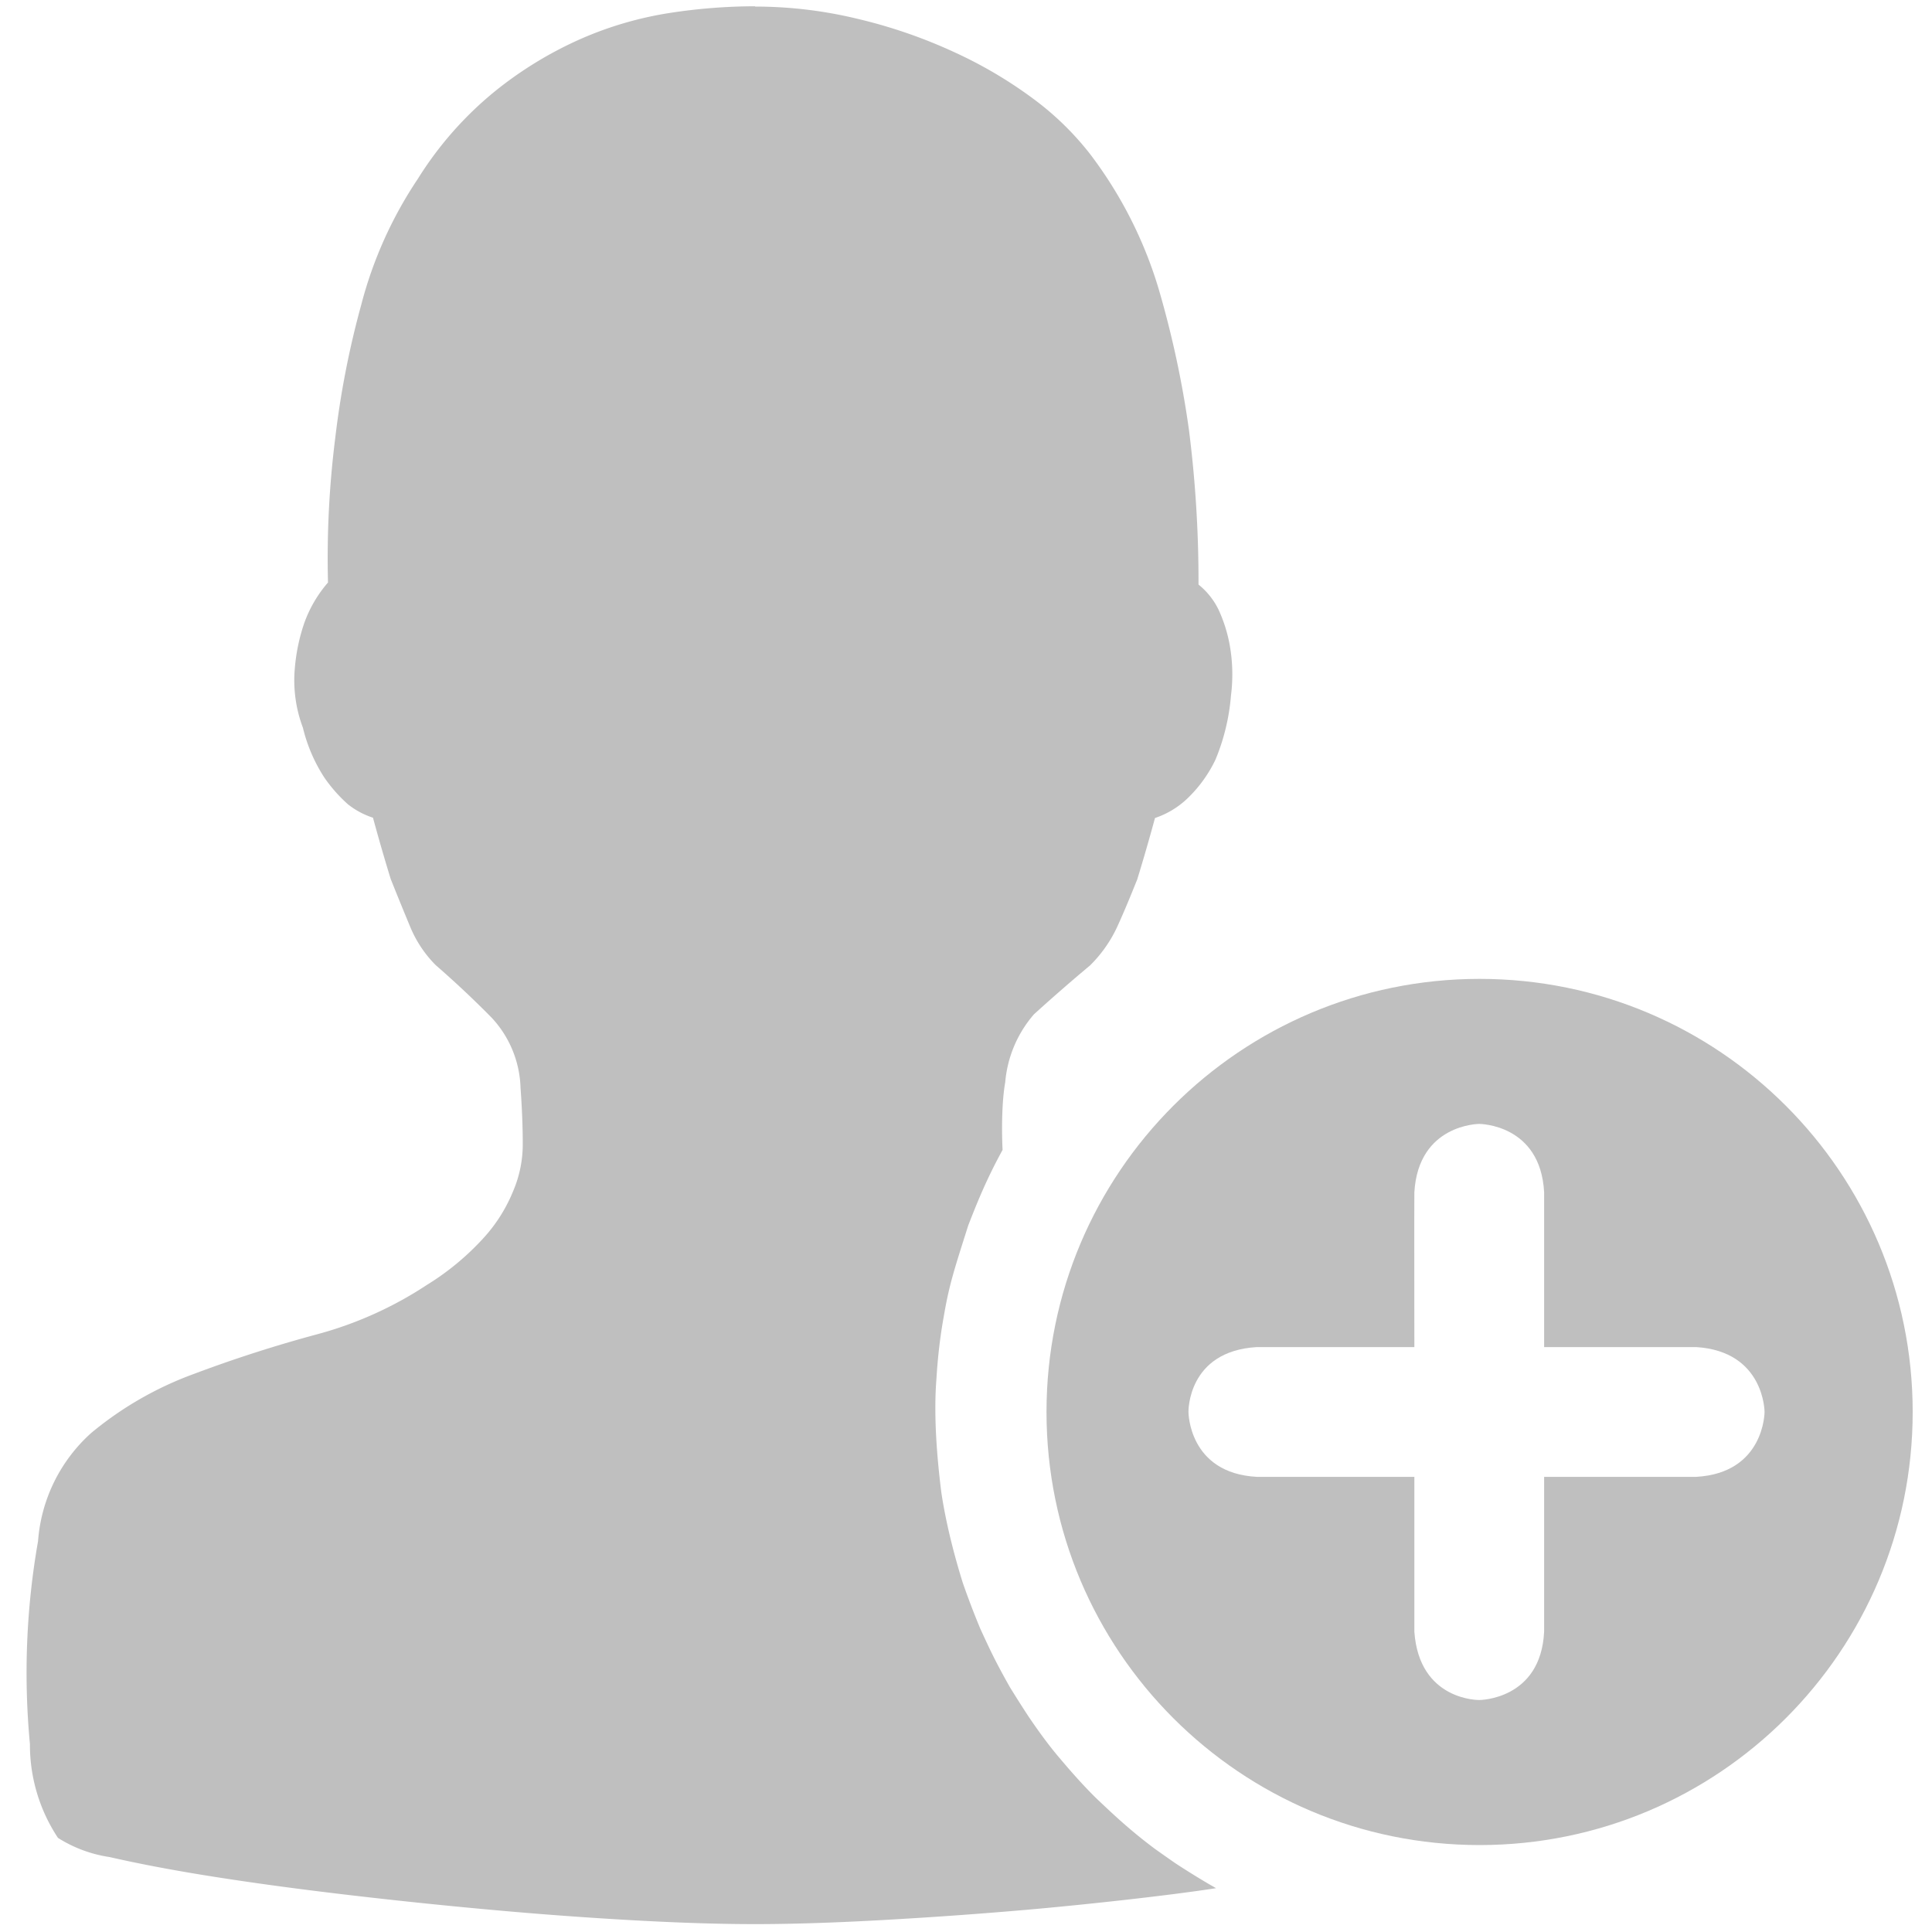 <?xml version="1.0" standalone="no"?><!DOCTYPE svg PUBLIC "-//W3C//DTD SVG 1.1//EN" "http://www.w3.org/Graphics/SVG/1.1/DTD/svg11.dtd"><svg t="1660893436191" class="icon" viewBox="0 0 1024 1024" version="1.1" xmlns="http://www.w3.org/2000/svg" p-id="1109" xmlns:xlink="http://www.w3.org/1999/xlink" width="200" height="200"><defs><style type="text/css">@font-face { font-family: feedback-iconfont; src: url("//at.alicdn.com/t/font_1031158_u69w8yhxdu.woff2?t=1630033759944") format("woff2"), url("//at.alicdn.com/t/font_1031158_u69w8yhxdu.woff?t=1630033759944") format("woff"), url("//at.alicdn.com/t/font_1031158_u69w8yhxdu.ttf?t=1630033759944") format("truetype"); }
</style></defs><path d="M400.236 3.482a230.912 230.912 0 0 1 54.743 6.605 269.793 269.793 0 0 1 51.22 17.751 231.844 231.844 0 0 1 42.619 25.375 154.01 154.01 0 0 1 28.938 28.426 223.908 223.908 0 0 1 36.362 71.516 522.87 522.87 0 0 1 16.036 74.568 635.325 635.325 0 0 1 5.079 82.115 38.707 38.707 0 0 1 10.563 13.174 77.66 77.66 0 0 1 5.862 18.263c1.684 9.032 1.951 18.263 0.783 27.377a111.903 111.903 0 0 1-8.212 33.976 70.687 70.687 0 0 1-14.075 19.789 46.034 46.034 0 0 1-17.987 11.146 1026.447 1026.447 0 0 1-9.38 32.456c-3.523 8.796-7.045 17.398-10.952 25.882a70.426 70.426 0 0 1-14.08 19.789 970.035 970.035 0 0 0-29.711 25.887 63.017 63.017 0 0 0-15.252 36.014c-1.828 10.199-1.925 25.518-1.403 35.871-8.74 15.985-13.578 28.186-18.191 40.008-7.368 23.204-10.148 31.575-12.954 48.148-2.883 15.908-3.589 28.303-3.968 33.905-1.628 21.601 0.937 45.691 2.632 59.402 2.918 19.528 8.253 37.903 11.32 47.805a429.66 429.66 0 0 0 9.4 24.637c5.248 11.372 7.66 16.681 15.503 30.638a599.859 599.859 0 0 0 9.953 15.683c7.255 10.767 13.117 18.196 16.814 22.451 11.95 14.264 19.763 21.571 19.763 21.571 8.663 8.202 17.388 16.456 30.346 26.138 5.294 3.784 10.947 7.7 10.947 7.7a434.821 434.821 0 0 0 18.012 11.182c1.787 1.009 1.787 1.009 3.548 2.048-26.813 4.163-72.622 9.037-99.988 11.418a2471.885 2471.885 0 0 1-78.986 5.596c-25.027 1.367-46.92 2.033-65.3 2.033s-39.885-0.666-64.517-2.033c-24.637-1.372-49.664-3.21-75.858-5.596a2881.69 2881.69 0 0 1-77.814-8.136c-25.81-3.052-49.27-6.257-70.38-9.615-21.115-3.364-38.712-6.764-53.571-10.163a70.564 70.564 0 0 1-27.377-10.163 89.303 89.303 0 0 1-14.858-49.7 402.647 402.647 0 0 1 4.301-107.571 85.478 85.478 0 0 1 28.155-57.324 183.363 183.363 0 0 1 54.354-31.278 706.662 706.662 0 0 1 64.517-20.803 199.864 199.864 0 0 0 59.044-26.394 139.5 139.5 0 0 0 30.5-25.38 83.164 83.164 0 0 0 15.247-24.361 62.94 62.94 0 0 0 5.084-25.38c0-8.786-0.394-18.601-1.178-29.445a56.863 56.863 0 0 0-15.252-37.033 526.362 526.362 0 0 0-29.711-27.919 62.546 62.546 0 0 1-13.297-19.789 1870.372 1870.372 0 0 1-10.557-25.882 999.895 999.895 0 0 1-9.38-32.456 42.47 42.47 0 0 1-13.292-7.117 79.345 79.345 0 0 1-12.513-14.193 84.89 84.89 0 0 1-11.341-26.394 71.158 71.158 0 0 1-4.301-31.278c0.66-8.305 2.371-16.492 5.084-24.366a67.415 67.415 0 0 1 12.513-21.309 509.348 509.348 0 0 1 3.907-77.107 474.476 474.476 0 0 1 13.691-69.996 218.409 218.409 0 0 1 30.106-66.98 187.74 187.74 0 0 1 40.668-46.182 202.957 202.957 0 0 1 45.747-27.919 190.019 190.019 0 0 1 46.92-13.686 301.071 301.071 0 0 1 45.363-3.558V3.482z m0 0" fill="#bfbfbf" p-id="1110"></path><path d="M1013.76 748.375c0 126.771-102.774 229.545-229.545 229.545s-229.545-102.774-229.545-229.545 102.774-229.545 229.545-229.545S1013.76 621.599 1013.76 748.375z m-264.12-116.454c-0.092 1.516 0 82.063 0 82.063h-83.512c-36.9 2.176-36.219 34.391-36.219 34.391s0 32.425 36.219 34.391h83.512v82.063c2.575 36.721 34.391 36.219 34.391 36.219s32.609 0 34.391-36.219v-82.063h80.614c36.219-2.068 36.219-34.391 36.219-34.391s0-32.108-36.219-34.391h-80.614v-82.063c-1.94-36.219-34.391-36.219-34.391-36.219s-32.246-0.005-34.391 36.219z" fill="#bfbfbf" p-id="1111"></path></svg>